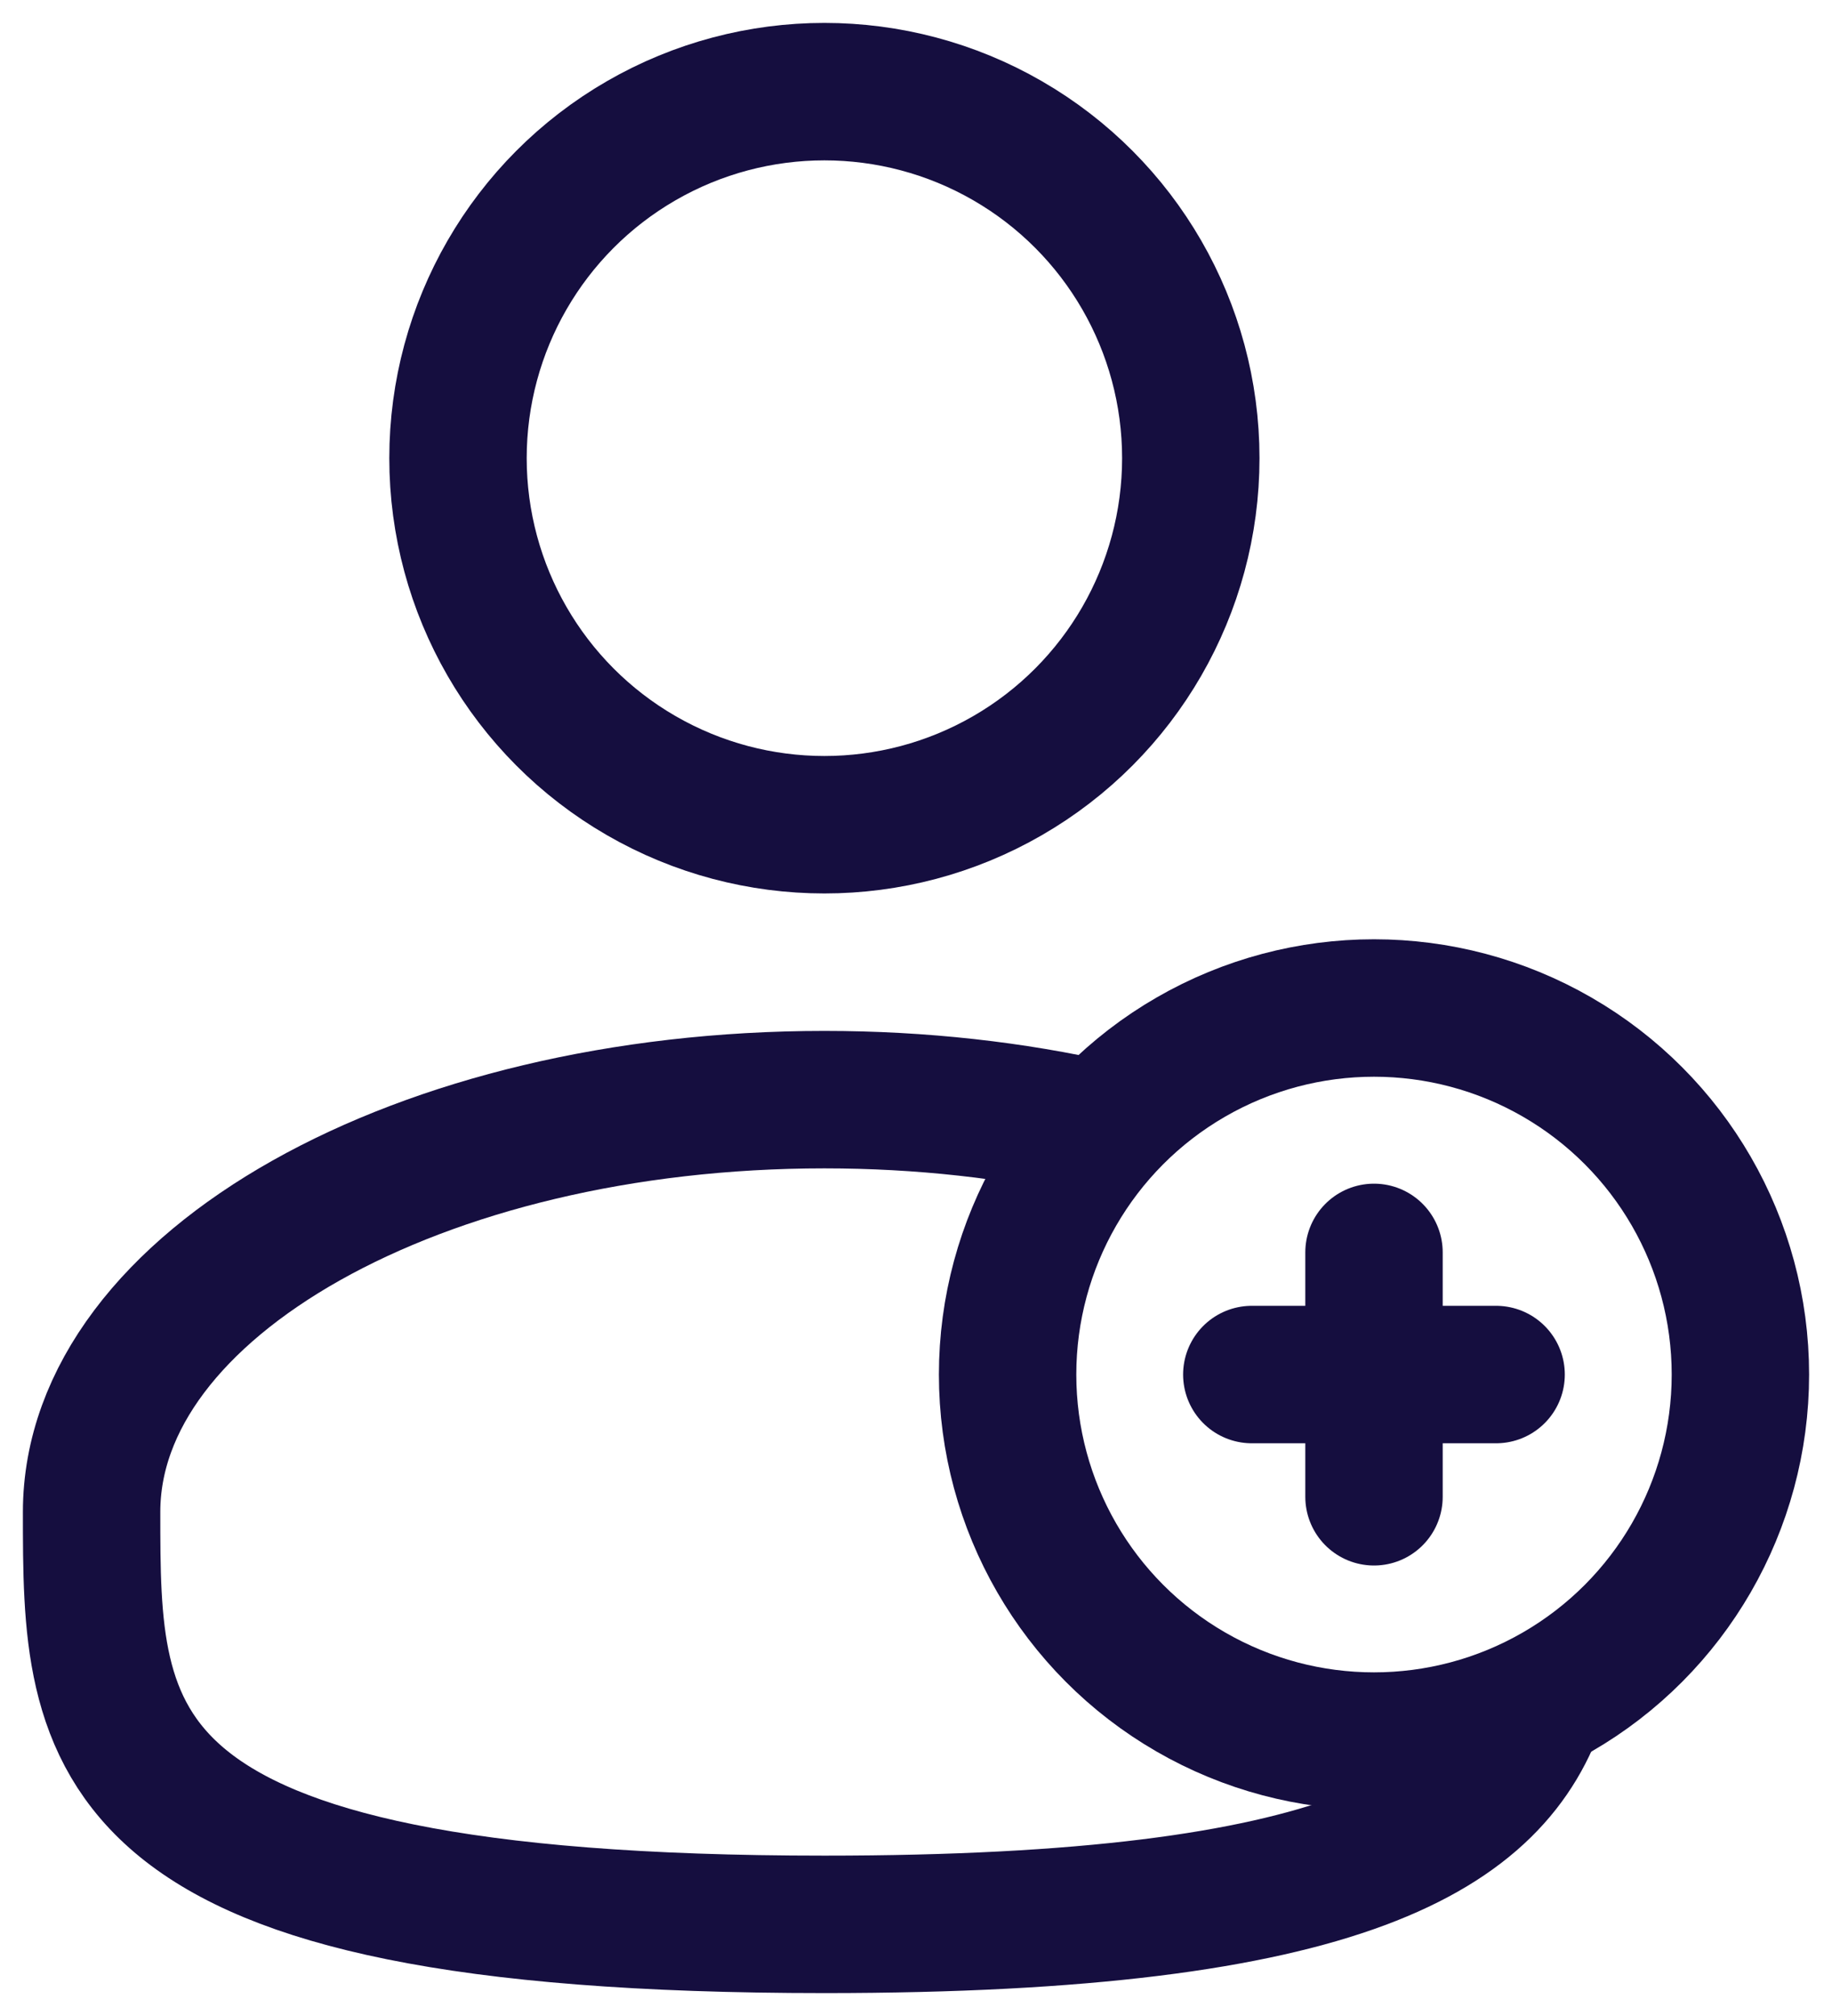<svg width="20" height="22" viewBox="0 0 20 22" fill="none" xmlns="http://www.w3.org/2000/svg">
<circle cx="9" cy="5" r="4" stroke="#150E3F" stroke-width="1.5"/>
<path d="M12 12.327C11.074 12.116 10.061 12 9 12C4.582 12 1 14.015 1 16.5C1 18.985 1 21 9 21C14.687 21 16.331 19.982 16.807 18.5" stroke="#150E3F" stroke-width="1.5"/>
<circle cx="15" cy="15" r="4" stroke="#150E3F" stroke-width="1.5"/>
<path d="M15 13.667V16.334" stroke="#150E3F" stroke-width="1.5" stroke-linecap="round" stroke-linejoin="round"/>
<path d="M13.666 15L16.333 15" stroke="#150E3F" stroke-width="1.5" stroke-linecap="round" stroke-linejoin="round"/>
</svg>
